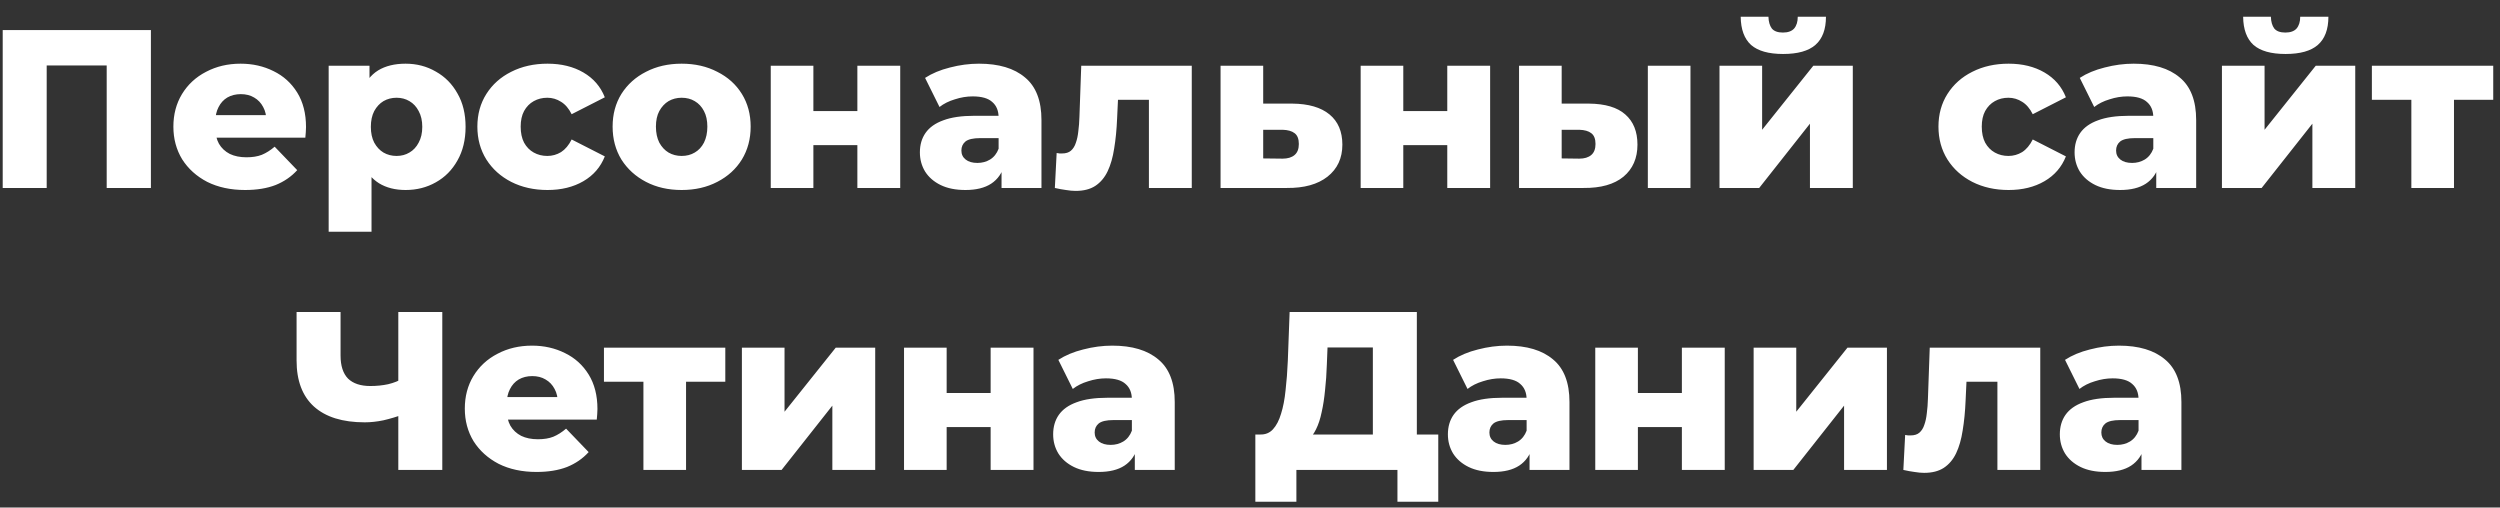 <svg width="133" height="27" viewBox="0 0 133 27" fill="none" xmlns="http://www.w3.org/2000/svg">
<rect x="0" y="0" width="133" height="27" fill="#333333" stroke="none"/>
<path d="M0.144 10V1.6H8.028V10H5.676V2.956L6.204 3.484H1.968L2.484 2.956V10H0.144ZM13.04 10.108C12.272 10.108 11.6 9.964 11.024 9.676C10.456 9.38 10.012 8.98 9.692 8.476C9.38 7.964 9.224 7.384 9.224 6.736C9.224 6.088 9.376 5.512 9.68 5.008C9.992 4.496 10.42 4.1 10.964 3.82C11.508 3.532 12.12 3.388 12.8 3.388C13.44 3.388 14.024 3.52 14.552 3.784C15.08 4.04 15.5 4.42 15.812 4.924C16.124 5.428 16.28 6.04 16.28 6.76C16.28 6.84 16.276 6.932 16.268 7.036C16.26 7.14 16.252 7.236 16.244 7.324H11.096V6.124H15.032L14.168 6.46C14.176 6.164 14.12 5.908 14 5.692C13.888 5.476 13.728 5.308 13.52 5.188C13.32 5.068 13.084 5.008 12.812 5.008C12.54 5.008 12.3 5.068 12.092 5.188C11.892 5.308 11.736 5.48 11.624 5.704C11.512 5.92 11.456 6.176 11.456 6.472V6.82C11.456 7.14 11.52 7.416 11.648 7.648C11.784 7.88 11.976 8.06 12.224 8.188C12.472 8.308 12.768 8.368 13.112 8.368C13.432 8.368 13.704 8.324 13.928 8.236C14.16 8.14 14.388 7.996 14.612 7.804L15.812 9.052C15.5 9.396 15.116 9.66 14.66 9.844C14.204 10.02 13.664 10.108 13.04 10.108ZM21.577 10.108C21.025 10.108 20.553 9.988 20.161 9.748C19.769 9.5 19.469 9.132 19.261 8.644C19.061 8.148 18.961 7.516 18.961 6.748C18.961 5.972 19.057 5.34 19.249 4.852C19.441 4.356 19.729 3.988 20.113 3.748C20.505 3.508 20.993 3.388 21.577 3.388C22.169 3.388 22.705 3.528 23.185 3.808C23.673 4.08 24.057 4.468 24.337 4.972C24.625 5.468 24.769 6.06 24.769 6.748C24.769 7.436 24.625 8.032 24.337 8.536C24.057 9.04 23.673 9.428 23.185 9.7C22.705 9.972 22.169 10.108 21.577 10.108ZM17.485 12.328V3.496H19.657V4.6L19.645 6.748L19.765 8.908V12.328H17.485ZM21.097 8.296C21.353 8.296 21.581 8.236 21.781 8.116C21.989 7.996 22.153 7.82 22.273 7.588C22.401 7.356 22.465 7.076 22.465 6.748C22.465 6.42 22.401 6.14 22.273 5.908C22.153 5.676 21.989 5.5 21.781 5.38C21.581 5.26 21.353 5.2 21.097 5.2C20.841 5.2 20.609 5.26 20.401 5.38C20.201 5.5 20.037 5.676 19.909 5.908C19.789 6.14 19.729 6.42 19.729 6.748C19.729 7.076 19.789 7.356 19.909 7.588C20.037 7.82 20.201 7.996 20.401 8.116C20.609 8.236 20.841 8.296 21.097 8.296ZM29.128 10.108C28.408 10.108 27.764 9.964 27.196 9.676C26.636 9.388 26.196 8.992 25.876 8.488C25.556 7.976 25.396 7.392 25.396 6.736C25.396 6.08 25.556 5.5 25.876 4.996C26.196 4.492 26.636 4.1 27.196 3.82C27.764 3.532 28.408 3.388 29.128 3.388C29.864 3.388 30.5 3.544 31.036 3.856C31.572 4.168 31.952 4.608 32.176 5.176L30.412 6.076C30.26 5.772 30.072 5.552 29.848 5.416C29.624 5.272 29.38 5.2 29.116 5.2C28.852 5.2 28.612 5.26 28.396 5.38C28.18 5.5 28.008 5.676 27.88 5.908C27.76 6.132 27.7 6.408 27.7 6.736C27.7 7.072 27.76 7.356 27.88 7.588C28.008 7.82 28.18 7.996 28.396 8.116C28.612 8.236 28.852 8.296 29.116 8.296C29.38 8.296 29.624 8.228 29.848 8.092C30.072 7.948 30.26 7.724 30.412 7.42L32.176 8.32C31.952 8.888 31.572 9.328 31.036 9.64C30.5 9.952 29.864 10.108 29.128 10.108ZM36.263 10.108C35.551 10.108 34.919 9.964 34.367 9.676C33.815 9.388 33.379 8.992 33.059 8.488C32.747 7.976 32.591 7.392 32.591 6.736C32.591 6.08 32.747 5.5 33.059 4.996C33.379 4.492 33.815 4.1 34.367 3.82C34.919 3.532 35.551 3.388 36.263 3.388C36.975 3.388 37.607 3.532 38.159 3.82C38.719 4.1 39.155 4.492 39.467 4.996C39.779 5.5 39.935 6.08 39.935 6.736C39.935 7.392 39.779 7.976 39.467 8.488C39.155 8.992 38.719 9.388 38.159 9.676C37.607 9.964 36.975 10.108 36.263 10.108ZM36.263 8.296C36.527 8.296 36.759 8.236 36.959 8.116C37.167 7.996 37.331 7.82 37.451 7.588C37.571 7.348 37.631 7.064 37.631 6.736C37.631 6.408 37.571 6.132 37.451 5.908C37.331 5.676 37.167 5.5 36.959 5.38C36.759 5.26 36.527 5.2 36.263 5.2C36.007 5.2 35.775 5.26 35.567 5.38C35.367 5.5 35.203 5.676 35.075 5.908C34.955 6.132 34.895 6.408 34.895 6.736C34.895 7.064 34.955 7.348 35.075 7.588C35.203 7.82 35.367 7.996 35.567 8.116C35.775 8.236 36.007 8.296 36.263 8.296ZM41.004 10V3.496H43.272V5.908H45.612V3.496H47.892V10H45.612V7.72H43.272V10H41.004ZM53.282 10V8.788L53.126 8.488V6.256C53.126 5.896 53.014 5.62 52.79 5.428C52.574 5.228 52.226 5.128 51.746 5.128C51.434 5.128 51.118 5.18 50.798 5.284C50.478 5.38 50.206 5.516 49.982 5.692L49.214 4.144C49.582 3.904 50.022 3.72 50.534 3.592C51.054 3.456 51.57 3.388 52.082 3.388C53.138 3.388 53.954 3.632 54.53 4.12C55.114 4.6 55.406 5.356 55.406 6.388V10H53.282ZM51.362 10.108C50.842 10.108 50.402 10.02 50.042 9.844C49.682 9.668 49.406 9.428 49.214 9.124C49.03 8.82 48.938 8.48 48.938 8.104C48.938 7.704 49.038 7.36 49.238 7.072C49.446 6.776 49.762 6.552 50.186 6.4C50.61 6.24 51.158 6.16 51.83 6.16H53.366V7.348H52.142C51.774 7.348 51.514 7.408 51.362 7.528C51.218 7.648 51.146 7.808 51.146 8.008C51.146 8.208 51.222 8.368 51.374 8.488C51.526 8.608 51.734 8.668 51.998 8.668C52.246 8.668 52.47 8.608 52.67 8.488C52.878 8.36 53.03 8.168 53.126 7.912L53.438 8.752C53.318 9.2 53.082 9.54 52.73 9.772C52.386 9.996 51.93 10.108 51.362 10.108ZM56.118 10L56.214 8.14C56.27 8.148 56.322 8.156 56.37 8.164C56.418 8.164 56.462 8.164 56.502 8.164C56.702 8.164 56.858 8.116 56.97 8.02C57.09 7.916 57.178 7.776 57.234 7.6C57.298 7.424 57.342 7.22 57.366 6.988C57.398 6.748 57.418 6.488 57.426 6.208L57.522 3.496H63.402V10H61.122V4.792L61.626 5.308H59.022L59.502 4.768L59.43 6.304C59.406 6.888 59.354 7.42 59.274 7.9C59.202 8.372 59.086 8.776 58.926 9.112C58.766 9.448 58.546 9.708 58.266 9.892C57.994 10.068 57.646 10.156 57.222 10.156C57.07 10.156 56.898 10.14 56.706 10.108C56.522 10.084 56.326 10.048 56.118 10ZM68.75 5.512C69.614 5.52 70.274 5.712 70.73 6.088C71.186 6.464 71.414 7 71.414 7.696C71.414 8.416 71.15 8.984 70.622 9.4C70.102 9.808 69.382 10.008 68.462 10H64.934V3.496H67.202V5.512H68.75ZM68.234 8.44C68.506 8.44 68.718 8.376 68.87 8.248C69.022 8.12 69.098 7.924 69.098 7.66C69.098 7.388 69.022 7.196 68.87 7.084C68.726 6.972 68.514 6.912 68.234 6.904H67.202V8.428L68.234 8.44ZM72.387 10V3.496H74.655V5.908H76.995V3.496H79.275V10H76.995V7.72H74.655V10H72.387ZM87.665 10V3.496H89.933V10H87.665ZM84.533 5.512C85.397 5.52 86.041 5.712 86.465 6.088C86.897 6.464 87.113 7 87.113 7.696C87.113 8.416 86.865 8.984 86.369 9.4C85.873 9.808 85.165 10.008 84.245 10H80.813V3.496H83.081V5.512H84.533ZM84.017 8.44C84.289 8.44 84.501 8.376 84.653 8.248C84.805 8.12 84.881 7.924 84.881 7.66C84.881 7.388 84.805 7.196 84.653 7.084C84.509 6.972 84.297 6.912 84.017 6.904H83.081V8.428L84.017 8.44ZM91.477 10V3.496H93.745V6.904L96.469 3.496H98.569V10H96.289V6.58L93.589 10H91.477ZM94.861 2.872C94.093 2.872 93.525 2.712 93.157 2.392C92.797 2.064 92.613 1.564 92.605 0.892H94.081C94.089 1.156 94.149 1.364 94.261 1.516C94.381 1.66 94.577 1.732 94.849 1.732C95.121 1.732 95.321 1.66 95.449 1.516C95.577 1.364 95.641 1.156 95.641 0.892H97.141C97.141 1.564 96.953 2.064 96.577 2.392C96.209 2.712 95.637 2.872 94.861 2.872ZM106.858 10.108C106.138 10.108 105.494 9.964 104.926 9.676C104.366 9.388 103.926 8.992 103.606 8.488C103.286 7.976 103.126 7.392 103.126 6.736C103.126 6.08 103.286 5.5 103.606 4.996C103.926 4.492 104.366 4.1 104.926 3.82C105.494 3.532 106.138 3.388 106.858 3.388C107.594 3.388 108.23 3.544 108.766 3.856C109.302 4.168 109.682 4.608 109.906 5.176L108.142 6.076C107.99 5.772 107.802 5.552 107.578 5.416C107.354 5.272 107.11 5.2 106.846 5.2C106.582 5.2 106.342 5.26 106.126 5.38C105.91 5.5 105.738 5.676 105.61 5.908C105.49 6.132 105.43 6.408 105.43 6.736C105.43 7.072 105.49 7.356 105.61 7.588C105.738 7.82 105.91 7.996 106.126 8.116C106.342 8.236 106.582 8.296 106.846 8.296C107.11 8.296 107.354 8.228 107.578 8.092C107.802 7.948 107.99 7.724 108.142 7.42L109.906 8.32C109.682 8.888 109.302 9.328 108.766 9.64C108.23 9.952 107.594 10.108 106.858 10.108ZM114.712 10V8.788L114.556 8.488V6.256C114.556 5.896 114.444 5.62 114.22 5.428C114.004 5.228 113.656 5.128 113.176 5.128C112.864 5.128 112.548 5.18 112.228 5.284C111.908 5.38 111.636 5.516 111.412 5.692L110.644 4.144C111.012 3.904 111.452 3.72 111.964 3.592C112.484 3.456 113 3.388 113.512 3.388C114.568 3.388 115.384 3.632 115.96 4.12C116.544 4.6 116.836 5.356 116.836 6.388V10H114.712ZM112.792 10.108C112.272 10.108 111.832 10.02 111.472 9.844C111.112 9.668 110.836 9.428 110.644 9.124C110.46 8.82 110.368 8.48 110.368 8.104C110.368 7.704 110.468 7.36 110.668 7.072C110.876 6.776 111.192 6.552 111.616 6.4C112.04 6.24 112.588 6.16 113.26 6.16H114.796V7.348H113.572C113.204 7.348 112.944 7.408 112.792 7.528C112.648 7.648 112.576 7.808 112.576 8.008C112.576 8.208 112.652 8.368 112.804 8.488C112.956 8.608 113.164 8.668 113.428 8.668C113.676 8.668 113.9 8.608 114.1 8.488C114.308 8.36 114.46 8.168 114.556 7.912L114.868 8.752C114.748 9.2 114.512 9.54 114.16 9.772C113.816 9.996 113.36 10.108 112.792 10.108ZM118.207 10V3.496H120.475V6.904L123.199 3.496H125.299V10H123.019V6.58L120.319 10H118.207ZM121.591 2.872C120.823 2.872 120.255 2.712 119.887 2.392C119.527 2.064 119.343 1.564 119.335 0.892H120.811C120.819 1.156 120.879 1.364 120.991 1.516C121.111 1.66 121.307 1.732 121.579 1.732C121.851 1.732 122.051 1.66 122.179 1.516C122.307 1.364 122.371 1.156 122.371 0.892H123.871C123.871 1.564 123.683 2.064 123.307 2.392C122.939 2.712 122.367 2.872 121.591 2.872ZM128.284 10V4.804L128.776 5.308H126.184V3.496H132.64V5.308H130.048L130.552 4.804V10H128.284ZM21.514 22.024C21.122 22.168 20.75 22.28 20.398 22.36C20.054 22.432 19.722 22.468 19.402 22.468C18.226 22.468 17.326 22.188 16.702 21.628C16.086 21.068 15.778 20.252 15.778 19.18V16.6H18.118V18.916C18.118 19.46 18.25 19.868 18.514 20.14C18.786 20.404 19.182 20.536 19.702 20.536C20.038 20.536 20.354 20.504 20.65 20.44C20.954 20.368 21.222 20.26 21.454 20.116L21.514 22.024ZM21.19 25V16.6H23.53V25H21.19ZM28.544 25.108C27.776 25.108 27.104 24.964 26.528 24.676C25.96 24.38 25.516 23.98 25.196 23.476C24.884 22.964 24.728 22.384 24.728 21.736C24.728 21.088 24.88 20.512 25.184 20.008C25.496 19.496 25.924 19.1 26.468 18.82C27.012 18.532 27.624 18.388 28.304 18.388C28.944 18.388 29.528 18.52 30.056 18.784C30.584 19.04 31.004 19.42 31.316 19.924C31.628 20.428 31.784 21.04 31.784 21.76C31.784 21.84 31.78 21.932 31.772 22.036C31.764 22.14 31.756 22.236 31.748 22.324H26.6V21.124H30.536L29.672 21.46C29.68 21.164 29.624 20.908 29.504 20.692C29.392 20.476 29.232 20.308 29.024 20.188C28.824 20.068 28.588 20.008 28.316 20.008C28.044 20.008 27.804 20.068 27.596 20.188C27.396 20.308 27.24 20.48 27.128 20.704C27.016 20.92 26.96 21.176 26.96 21.472V21.82C26.96 22.14 27.024 22.416 27.152 22.648C27.288 22.88 27.48 23.06 27.728 23.188C27.976 23.308 28.272 23.368 28.616 23.368C28.936 23.368 29.208 23.324 29.432 23.236C29.664 23.14 29.892 22.996 30.116 22.804L31.316 24.052C31.004 24.396 30.62 24.66 30.164 24.844C29.708 25.02 29.168 25.108 28.544 25.108ZM34.23 25V19.804L34.722 20.308H32.13V18.496H38.586V20.308H35.994L36.498 19.804V25H34.23ZM39.469 25V18.496H41.737V21.904L44.461 18.496H46.561V25H44.281V21.58L41.581 25H39.469ZM48.094 25V18.496H50.362V20.908H52.702V18.496H54.982V25H52.702V22.72H50.362V25H48.094ZM60.372 25V23.788L60.216 23.488V21.256C60.216 20.896 60.104 20.62 59.88 20.428C59.664 20.228 59.316 20.128 58.836 20.128C58.524 20.128 58.208 20.18 57.888 20.284C57.568 20.38 57.296 20.516 57.072 20.692L56.304 19.144C56.672 18.904 57.112 18.72 57.624 18.592C58.144 18.456 58.66 18.388 59.172 18.388C60.228 18.388 61.044 18.632 61.62 19.12C62.204 19.6 62.496 20.356 62.496 21.388V25H60.372ZM58.452 25.108C57.932 25.108 57.492 25.02 57.132 24.844C56.772 24.668 56.496 24.428 56.304 24.124C56.12 23.82 56.028 23.48 56.028 23.104C56.028 22.704 56.128 22.36 56.328 22.072C56.536 21.776 56.852 21.552 57.276 21.4C57.7 21.24 58.248 21.16 58.92 21.16H60.456V22.348H59.232C58.864 22.348 58.604 22.408 58.452 22.528C58.308 22.648 58.236 22.808 58.236 23.008C58.236 23.208 58.312 23.368 58.464 23.488C58.616 23.608 58.824 23.668 59.088 23.668C59.336 23.668 59.56 23.608 59.76 23.488C59.968 23.36 60.12 23.168 60.216 22.912L60.528 23.752C60.408 24.2 60.172 24.54 59.82 24.772C59.476 24.996 59.02 25.108 58.452 25.108ZM73.036 23.968V18.484H70.624L70.588 19.396C70.572 19.884 70.54 20.34 70.492 20.764C70.452 21.188 70.392 21.576 70.312 21.928C70.24 22.28 70.14 22.584 70.012 22.84C69.892 23.088 69.744 23.28 69.568 23.416L67.036 23.116C67.316 23.124 67.544 23.032 67.72 22.84C67.904 22.64 68.048 22.364 68.152 22.012C68.264 21.66 68.344 21.244 68.392 20.764C68.448 20.284 68.488 19.76 68.512 19.192L68.608 16.6H75.376V23.968H73.036ZM66.784 26.692V23.116H76.516V26.692H74.344V25H68.968V26.692H66.784ZM81.372 25V23.788L81.216 23.488V21.256C81.216 20.896 81.104 20.62 80.88 20.428C80.664 20.228 80.316 20.128 79.836 20.128C79.524 20.128 79.208 20.18 78.888 20.284C78.568 20.38 78.296 20.516 78.072 20.692L77.304 19.144C77.672 18.904 78.112 18.72 78.624 18.592C79.144 18.456 79.66 18.388 80.172 18.388C81.228 18.388 82.044 18.632 82.62 19.12C83.204 19.6 83.496 20.356 83.496 21.388V25H81.372ZM79.452 25.108C78.932 25.108 78.492 25.02 78.132 24.844C77.772 24.668 77.496 24.428 77.304 24.124C77.12 23.82 77.028 23.48 77.028 23.104C77.028 22.704 77.128 22.36 77.328 22.072C77.536 21.776 77.852 21.552 78.276 21.4C78.7 21.24 79.248 21.16 79.92 21.16H81.456V22.348H80.232C79.864 22.348 79.604 22.408 79.452 22.528C79.308 22.648 79.236 22.808 79.236 23.008C79.236 23.208 79.312 23.368 79.464 23.488C79.616 23.608 79.824 23.668 80.088 23.668C80.336 23.668 80.56 23.608 80.76 23.488C80.968 23.36 81.12 23.168 81.216 22.912L81.528 23.752C81.408 24.2 81.172 24.54 80.82 24.772C80.476 24.996 80.02 25.108 79.452 25.108ZM84.868 25V18.496H87.136V20.908H89.476V18.496H91.756V25H89.476V22.72H87.136V25H84.868ZM93.293 25V18.496H95.561V21.904L98.285 18.496H100.385V25H98.105V21.58L95.405 25H93.293ZM101.258 25L101.354 23.14C101.41 23.148 101.462 23.156 101.51 23.164C101.558 23.164 101.602 23.164 101.642 23.164C101.842 23.164 101.998 23.116 102.11 23.02C102.23 22.916 102.318 22.776 102.374 22.6C102.438 22.424 102.482 22.22 102.506 21.988C102.538 21.748 102.558 21.488 102.566 21.208L102.662 18.496H108.542V25H106.262V19.792L106.766 20.308H104.162L104.642 19.768L104.57 21.304C104.546 21.888 104.494 22.42 104.414 22.9C104.342 23.372 104.226 23.776 104.066 24.112C103.906 24.448 103.686 24.708 103.406 24.892C103.134 25.068 102.786 25.156 102.362 25.156C102.21 25.156 102.038 25.14 101.846 25.108C101.662 25.084 101.466 25.048 101.258 25ZM113.927 25V23.788L113.771 23.488V21.256C113.771 20.896 113.659 20.62 113.435 20.428C113.219 20.228 112.871 20.128 112.391 20.128C112.079 20.128 111.763 20.18 111.443 20.284C111.123 20.38 110.851 20.516 110.627 20.692L109.859 19.144C110.227 18.904 110.667 18.72 111.179 18.592C111.699 18.456 112.215 18.388 112.727 18.388C113.783 18.388 114.599 18.632 115.175 19.12C115.759 19.6 116.051 20.356 116.051 21.388V25H113.927ZM112.007 25.108C111.487 25.108 111.047 25.02 110.687 24.844C110.327 24.668 110.051 24.428 109.859 24.124C109.675 23.82 109.583 23.48 109.583 23.104C109.583 22.704 109.683 22.36 109.883 22.072C110.091 21.776 110.407 21.552 110.831 21.4C111.255 21.24 111.803 21.16 112.475 21.16H114.011V22.348H112.787C112.419 22.348 112.159 22.408 112.007 22.528C111.863 22.648 111.791 22.808 111.791 23.008C111.791 23.208 111.867 23.368 112.019 23.488C112.171 23.608 112.379 23.668 112.643 23.668C112.891 23.668 113.115 23.608 113.315 23.488C113.523 23.36 113.675 23.168 113.771 22.912L114.083 23.752C113.963 24.2 113.727 24.54 113.375 24.772C113.031 24.996 112.575 25.108 112.007 25.108Z" fill="white"/>
</svg>
